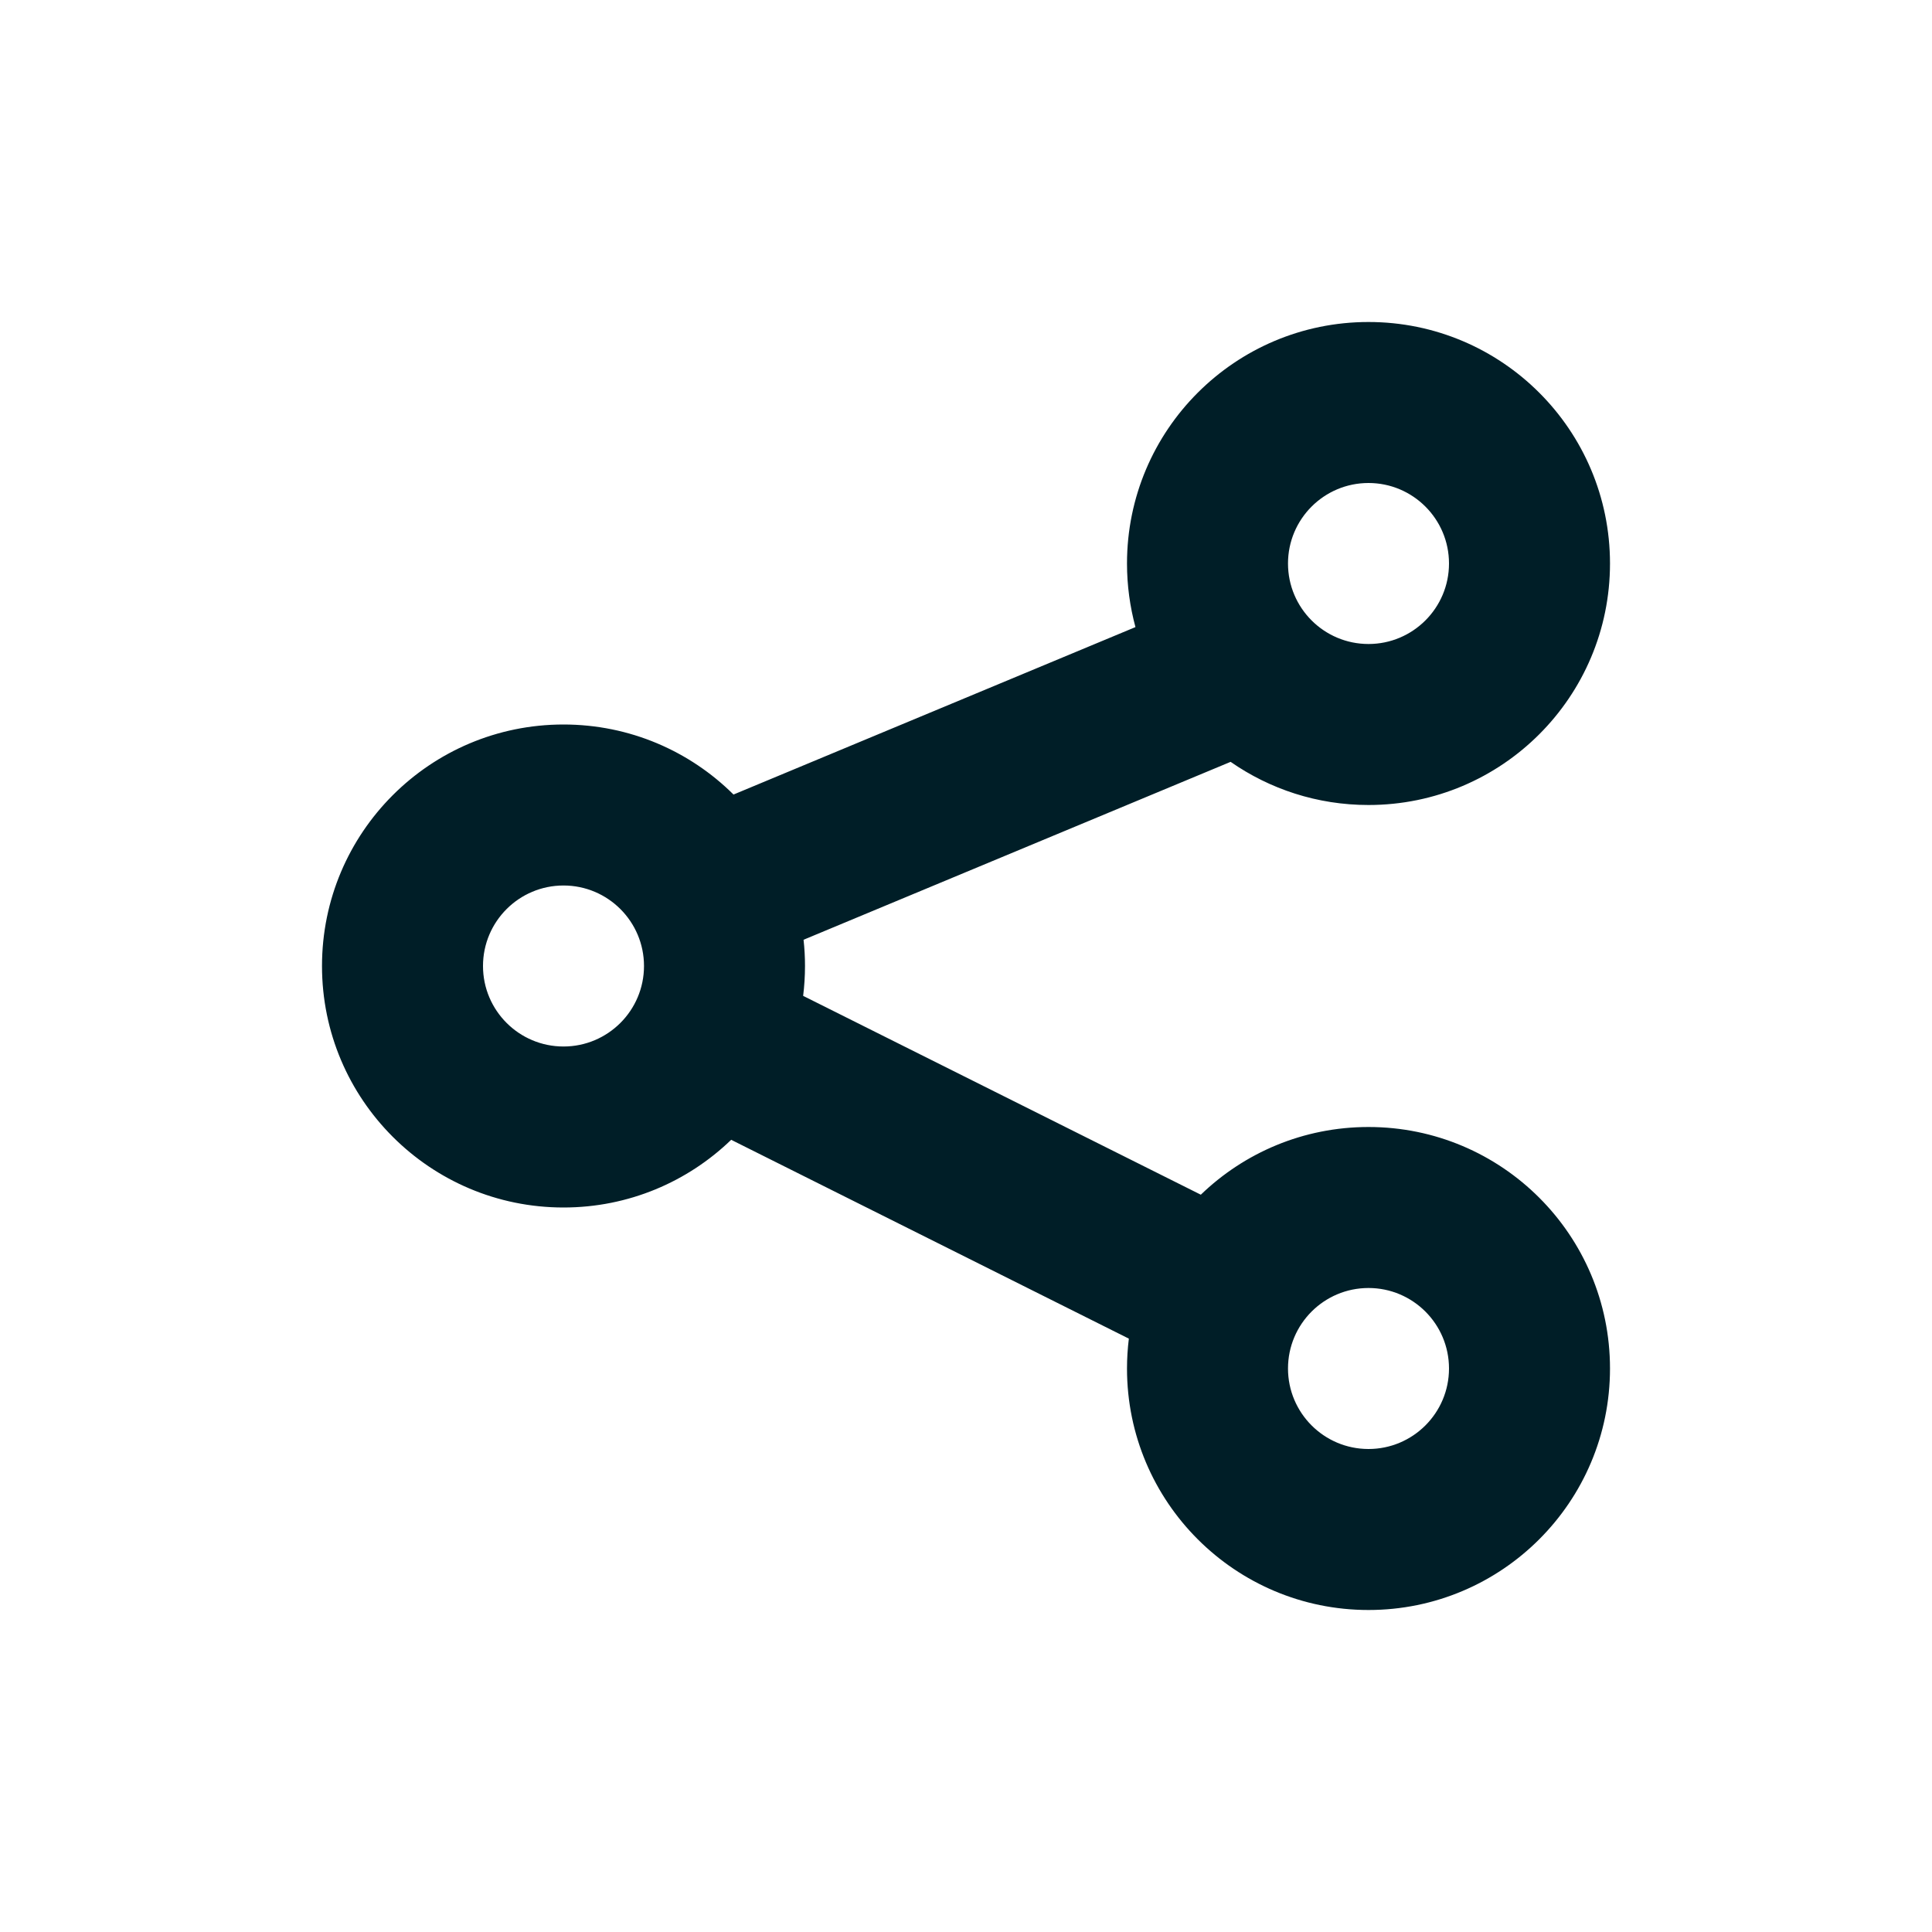 <svg width="24" height="24" viewBox="0 0 24 24" fill="none" xmlns="http://www.w3.org/2000/svg">
<path fill-rule="evenodd" clip-rule="evenodd" d="M17 6C16.448 6 16 6.448 16 7C16 7.552 16.448 8 17 8C17.552 8 18 7.552 18 7C18 6.448 17.552 6 17 6ZM14 7C14 5.343 15.343 4 17 4C18.657 4 20 5.343 20 7C20 8.657 18.657 10 17 10C16.363 10 15.773 9.802 15.287 9.464L9.982 11.674C9.994 11.781 10 11.89 10 12C10 12.126 9.992 12.249 9.977 12.371L14.917 14.841C15.457 14.32 16.191 14 17 14C18.657 14 20 15.343 20 17C20 18.657 18.657 20 17 20C15.343 20 14 18.657 14 17C14 16.875 14.008 16.751 14.023 16.629L9.083 14.159C8.543 14.68 7.809 15 7 15C5.343 15 4 13.657 4 12C4 10.343 5.343 9 7 9C7.824 9 8.57 9.332 9.112 9.87L14.105 7.79C14.037 7.538 14 7.273 14 7ZM7 11C6.448 11 6 11.448 6 12C6 12.552 6.448 13 7 13C7.552 13 8 12.552 8 12C8 11.448 7.552 11 7 11ZM16 17C16 16.448 16.448 16 17 16C17.552 16 18 16.448 18 17C18 17.552 17.552 18 17 18C16.448 18 16 17.552 16 17Z" fill="#001E27"/>
</svg>
